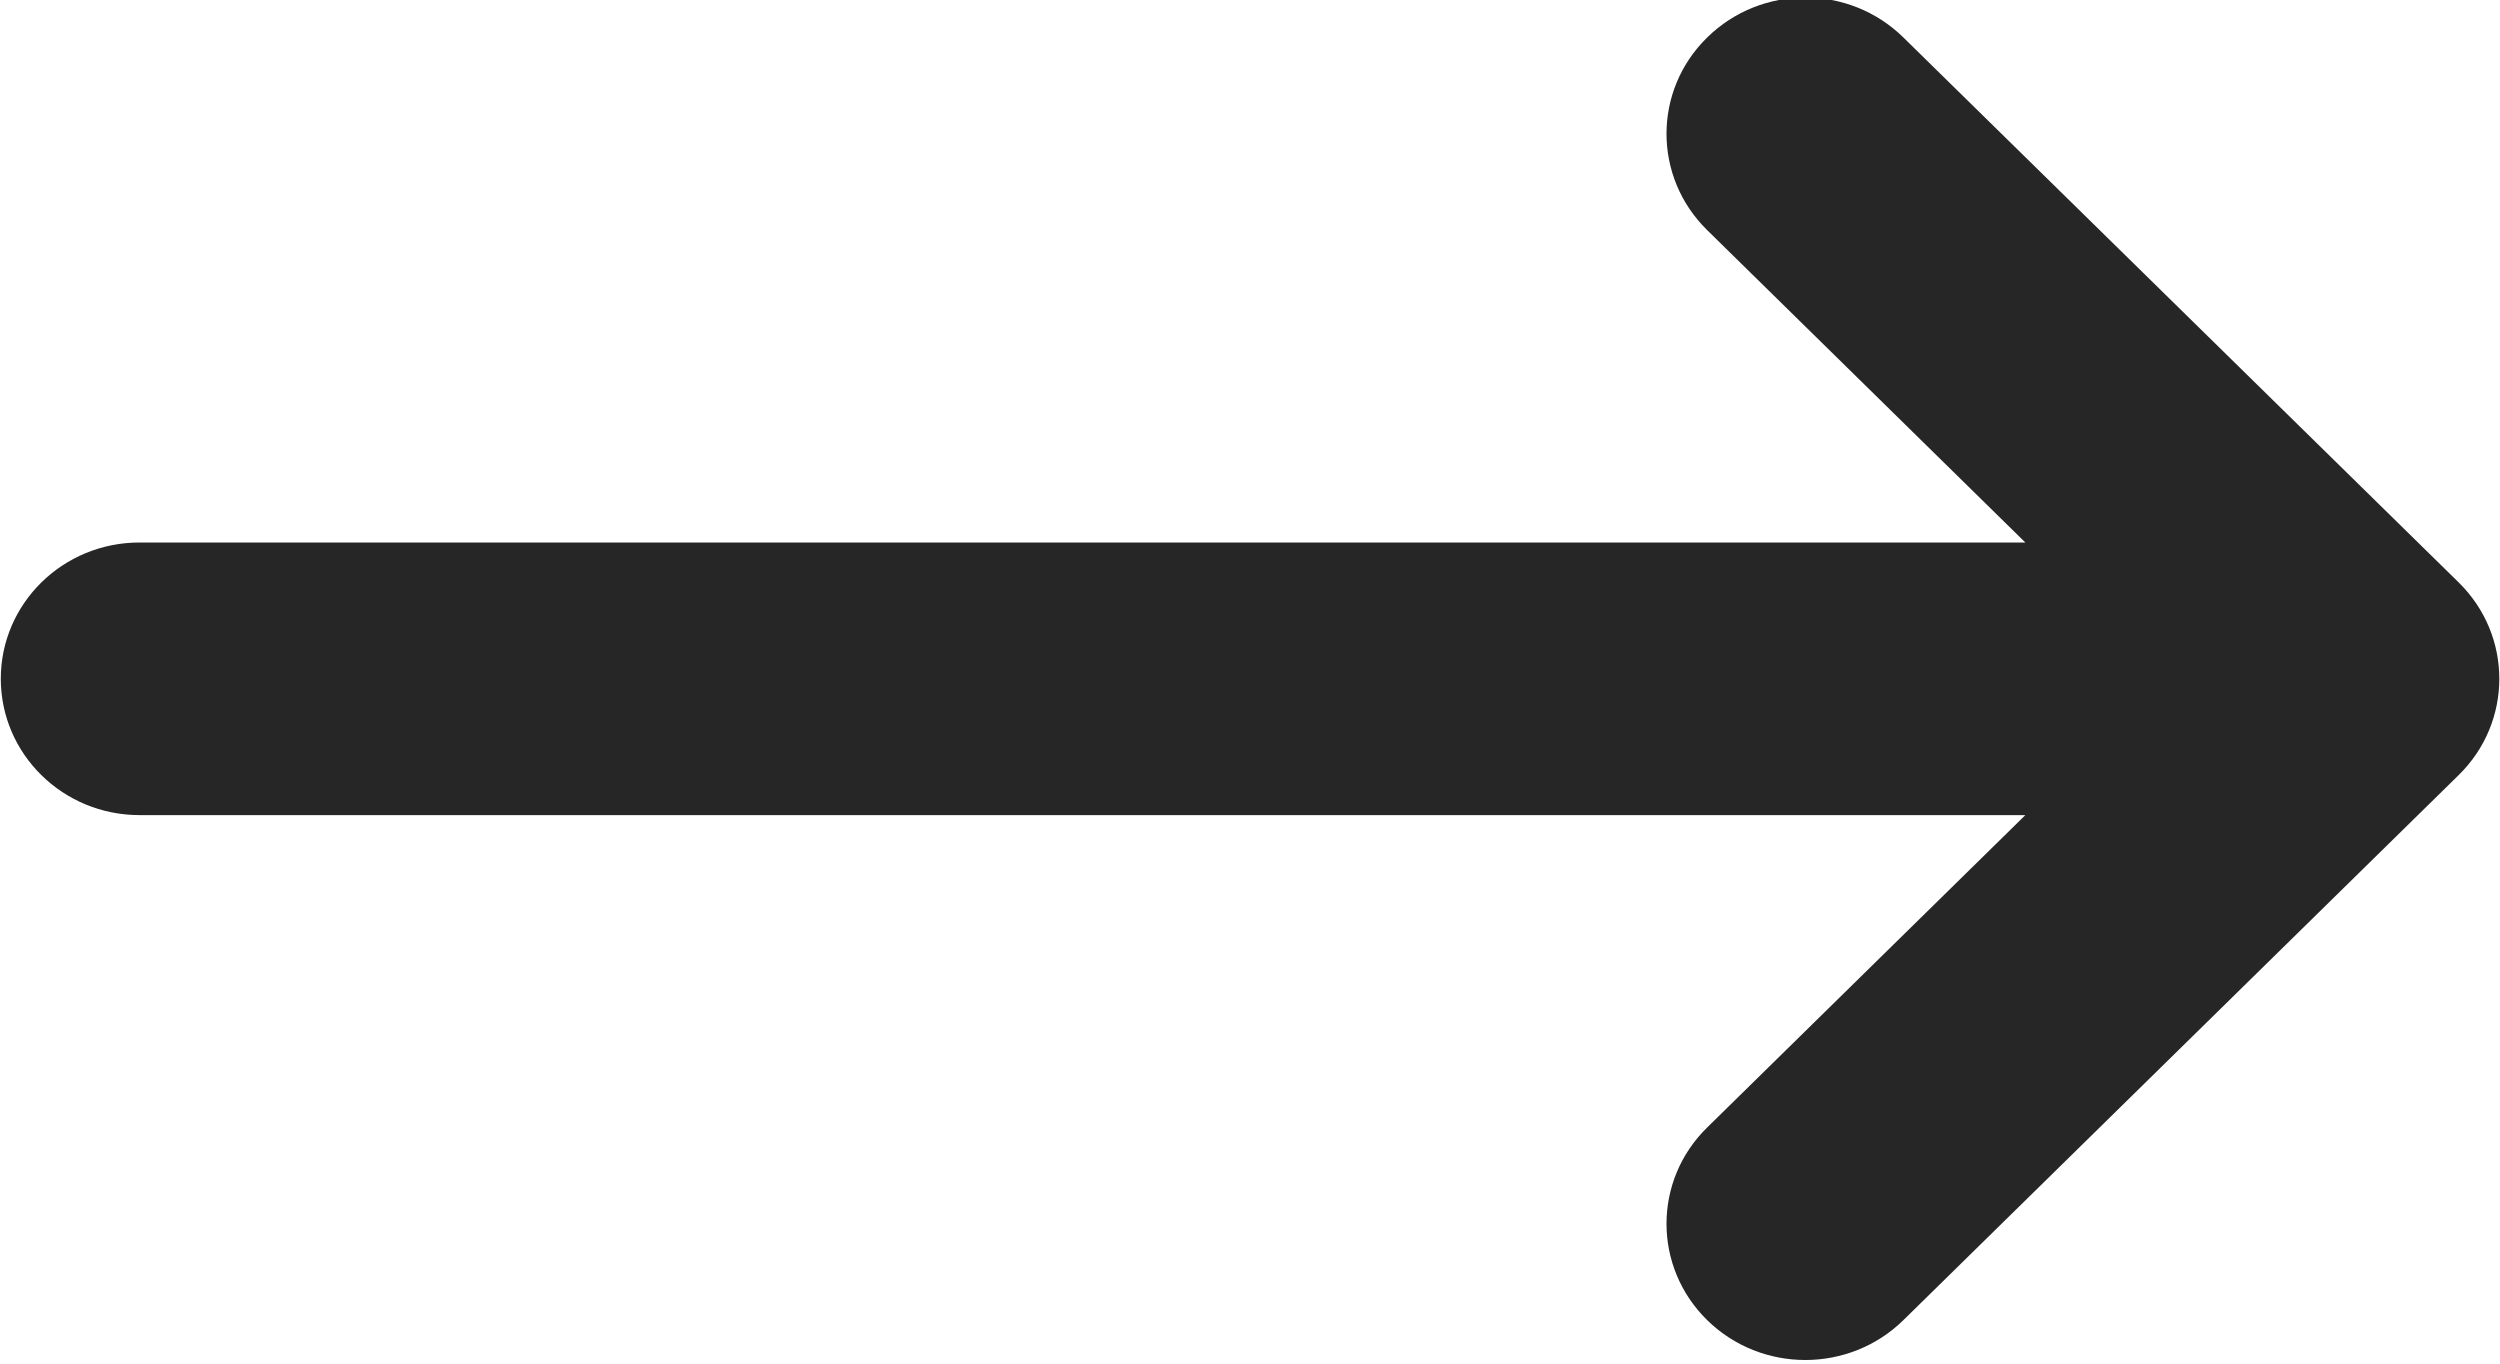 <svg 
 xmlns="http://www.w3.org/2000/svg"
 xmlns:xlink="http://www.w3.org/1999/xlink"
 width="22px" height="12px">
<path fill-rule="evenodd"  fill="rgb(38, 38, 38)"
 d="M0.007,5.973 C0.007,6.635 0.553,7.173 1.228,7.173 L17.823,7.173 L15.023,9.922 C14.546,10.389 14.546,11.149 15.023,11.617 C15.500,12.085 16.273,12.085 16.750,11.617 L21.636,6.821 C21.875,6.587 21.994,6.280 21.994,5.973 C21.994,5.666 21.875,5.360 21.636,5.125 L16.750,0.330 C16.273,-0.139 15.500,-0.139 15.023,0.330 C14.546,0.797 14.546,1.557 15.023,2.025 L17.823,4.774 L1.228,4.774 C0.553,4.774 0.007,5.311 0.007,5.973 Z"/>
</svg>
